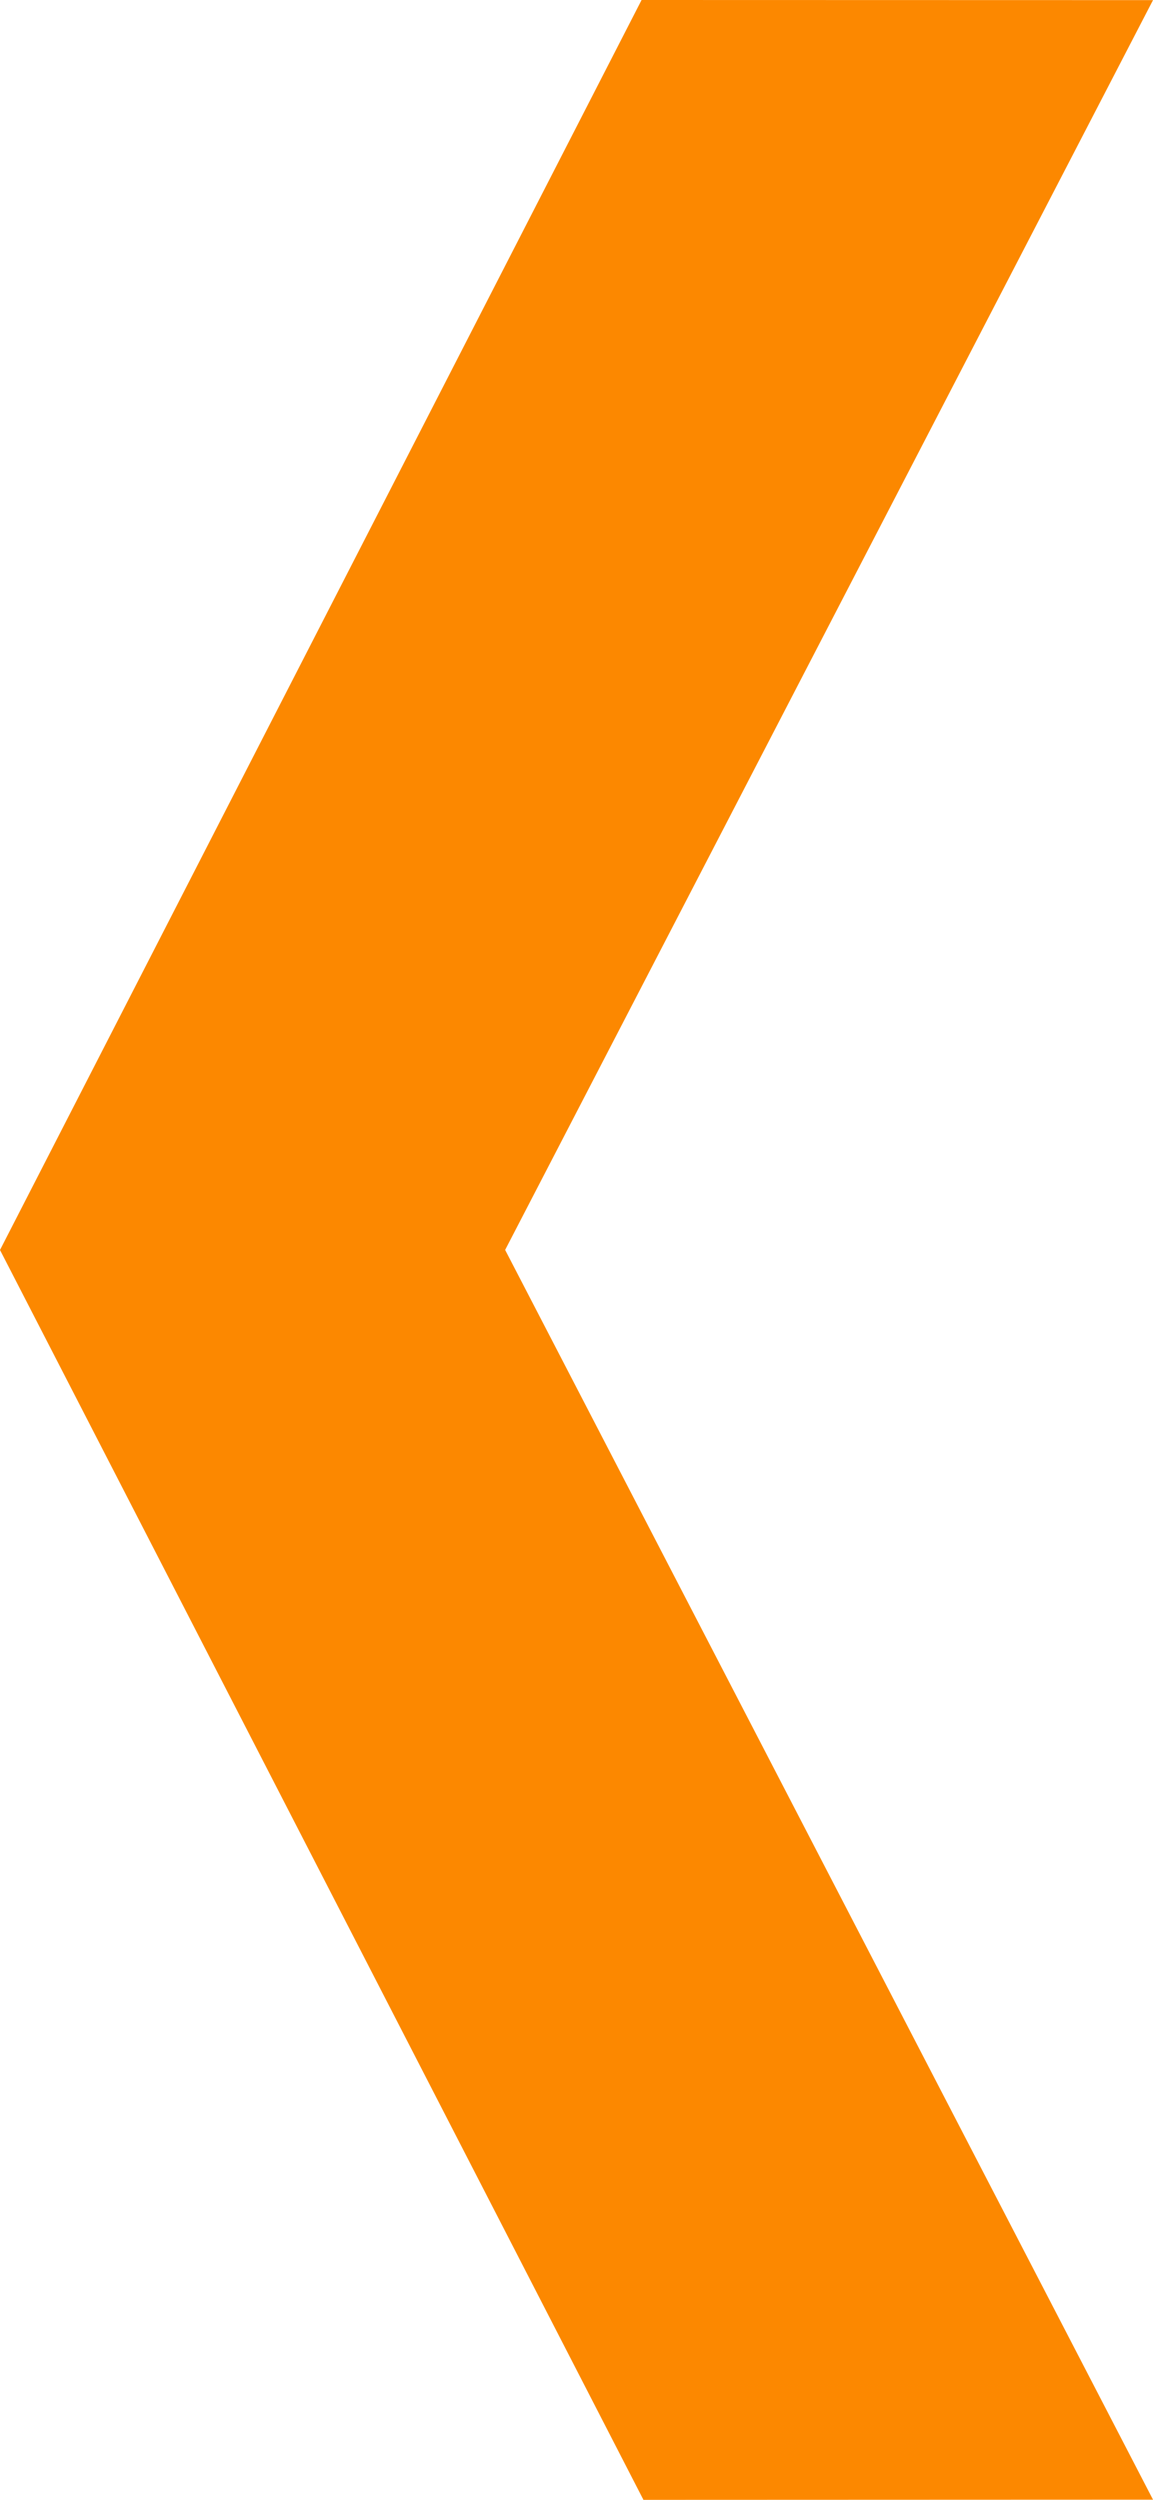 <?xml version="1.0" encoding="utf-8"?>
<!-- Generator: Adobe Illustrator 16.0.0, SVG Export Plug-In . SVG Version: 6.00 Build 0)  -->
<!DOCTYPE svg PUBLIC "-//W3C//DTD SVG 1.1//EN" "http://www.w3.org/Graphics/SVG/1.1/DTD/svg11.dtd">
<svg version="1.1" id="Layer_1" xmlns="http://www.w3.org/2000/svg" xmlns:xlink="http://www.w3.org/1999/xlink" x="0px" y="0px"
	 width="18px" height="39px" viewBox="0 0 18 39" enable-background="new 0 0 18 39" xml:space="preserve">
<polygon fill="#FC8800" points="18,0.002 7.886,19.5 18,38.997 10.045,39 0,19.501 10.016,0 "/>
<line fill="none" x1="-65.25" y1="-8166.123" x2="-65.25" y2="8216.877"/>
</svg>
